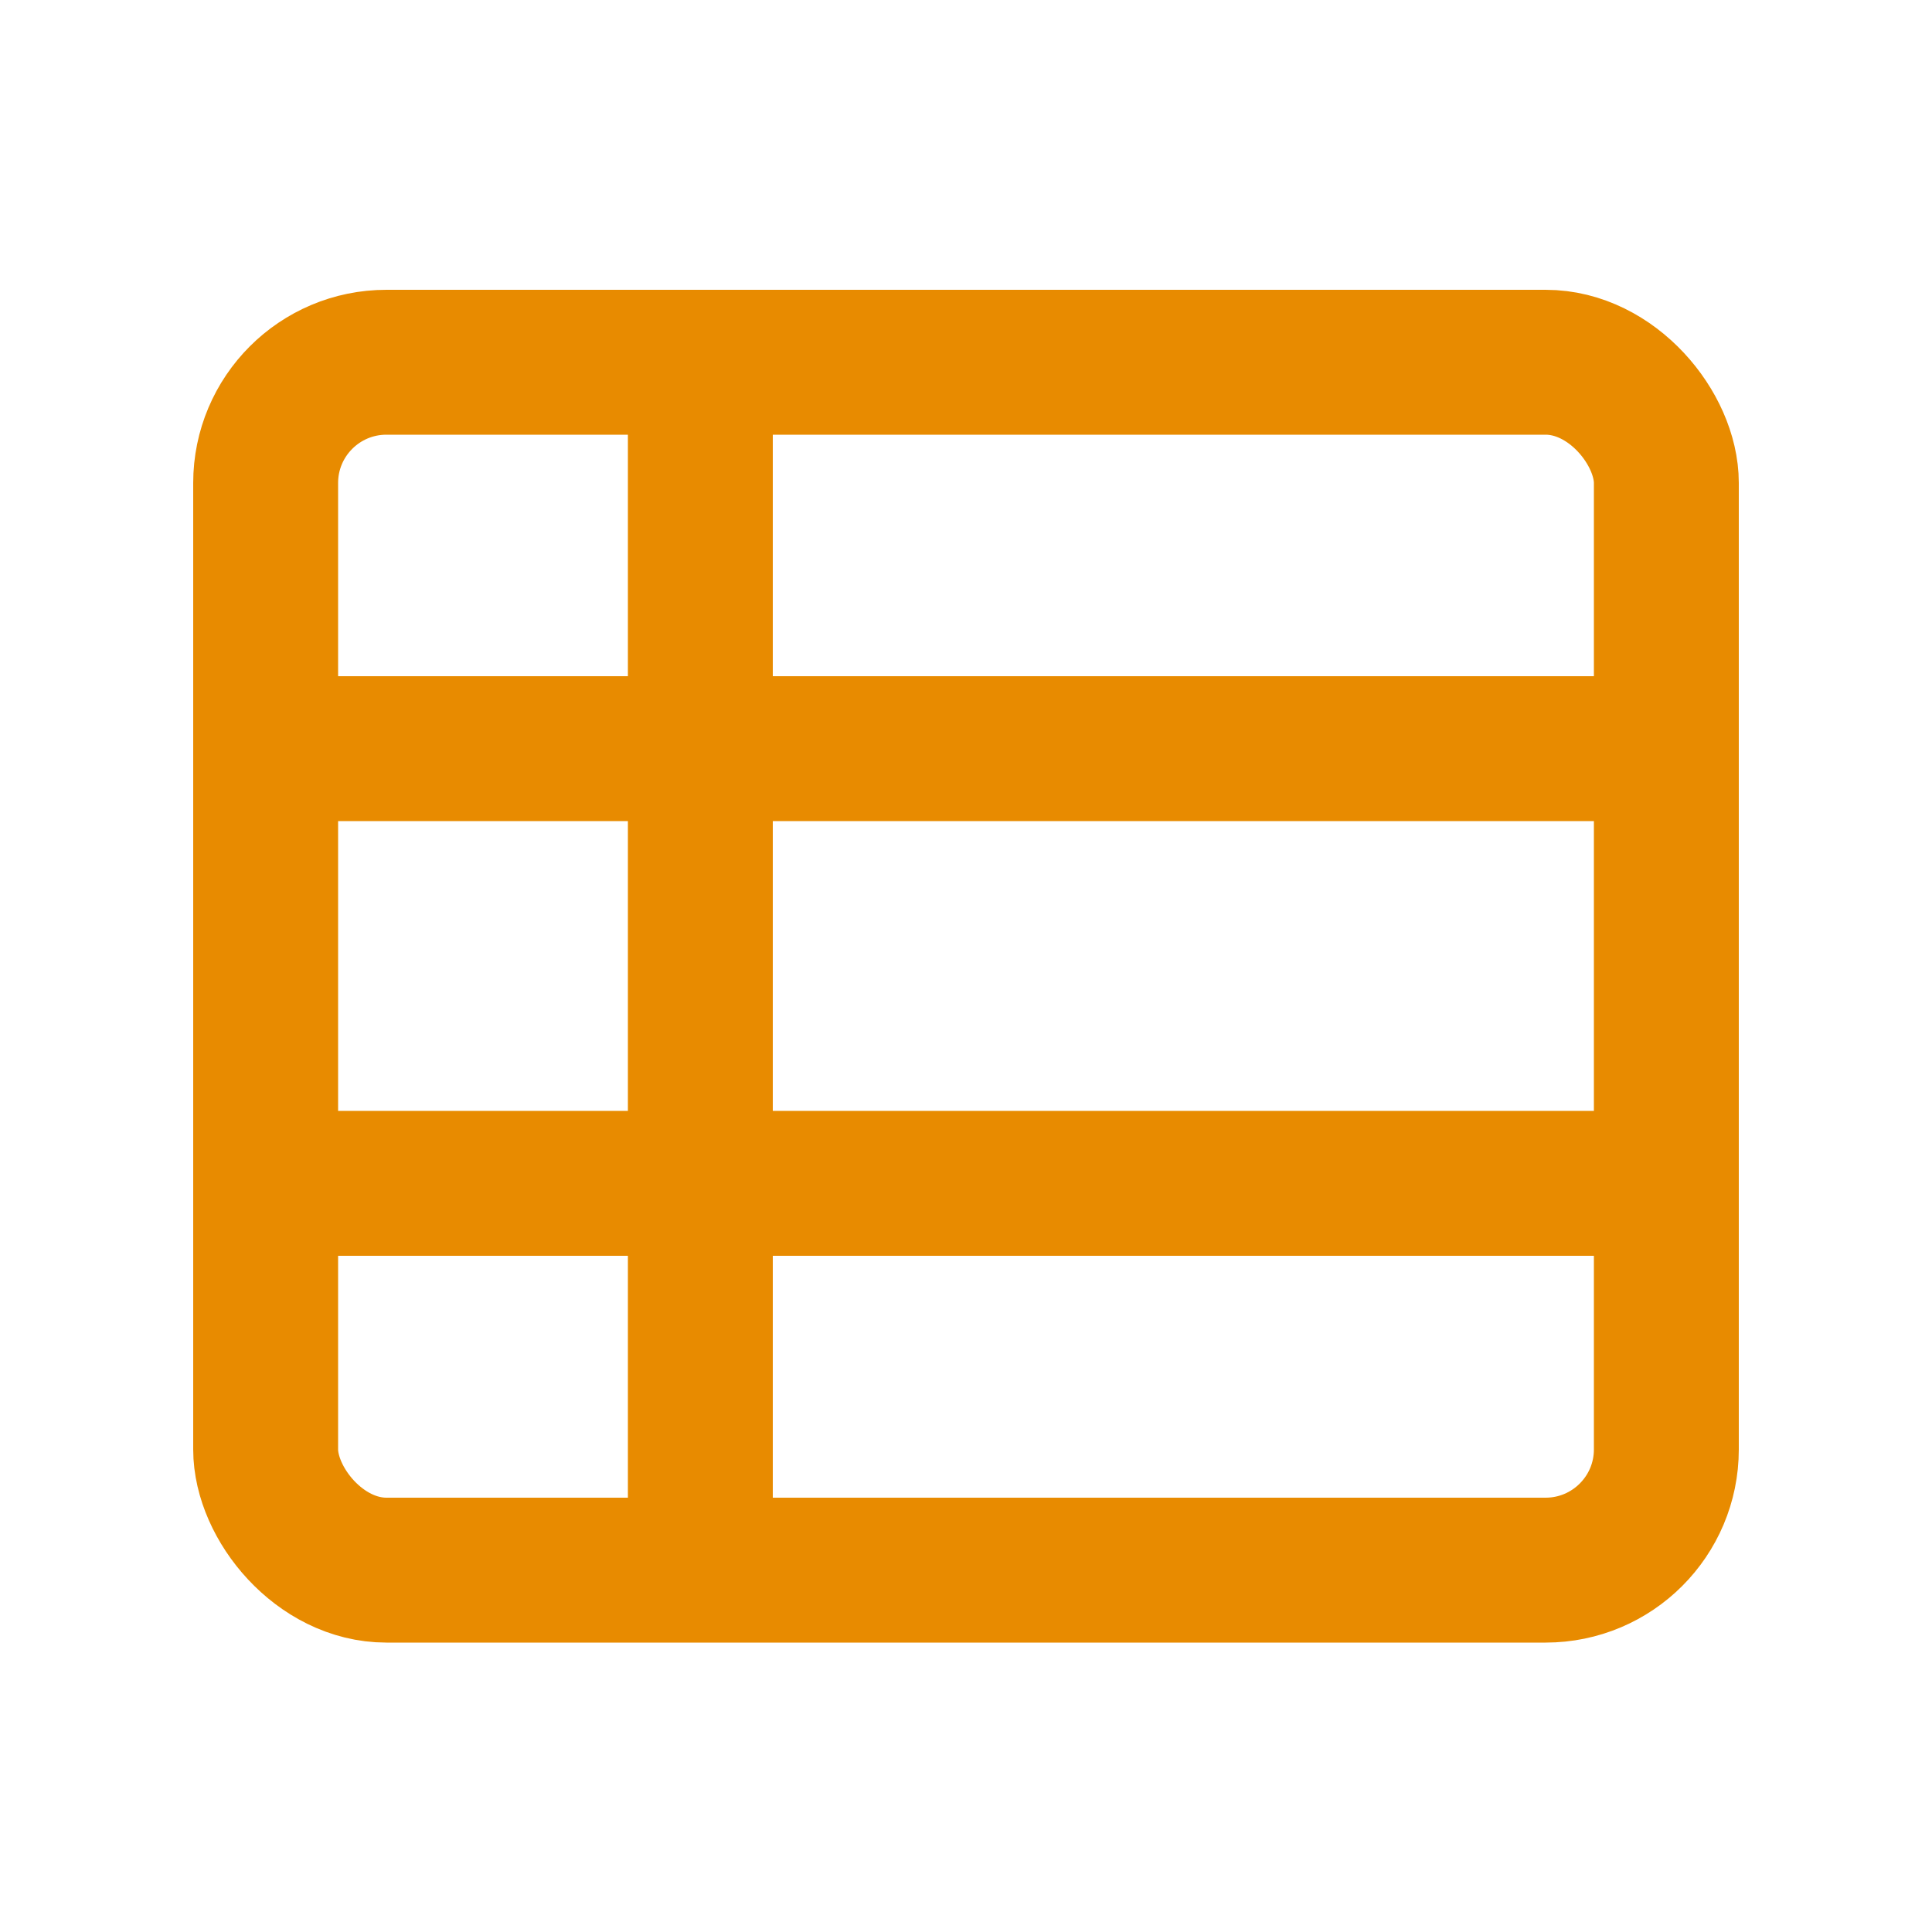 <svg width="20" height="20" viewBox="0 0 20 20" fill="none" xmlns="http://www.w3.org/2000/svg">
<path d="M3 7H17V8.5H3V7Z" fill="#E88B00"/>
<path d="M3 11.5H17V13H3V11.5Z" fill="#E88B00"/>
<path d="M6.5 4H8V16H6.5V4Z" fill="#E88B00"/>
<rect x="2.75" y="3.75" width="14.5" height="12.504" rx="1.25" stroke="#E88B00" stroke-width="1.5"/>
</svg>